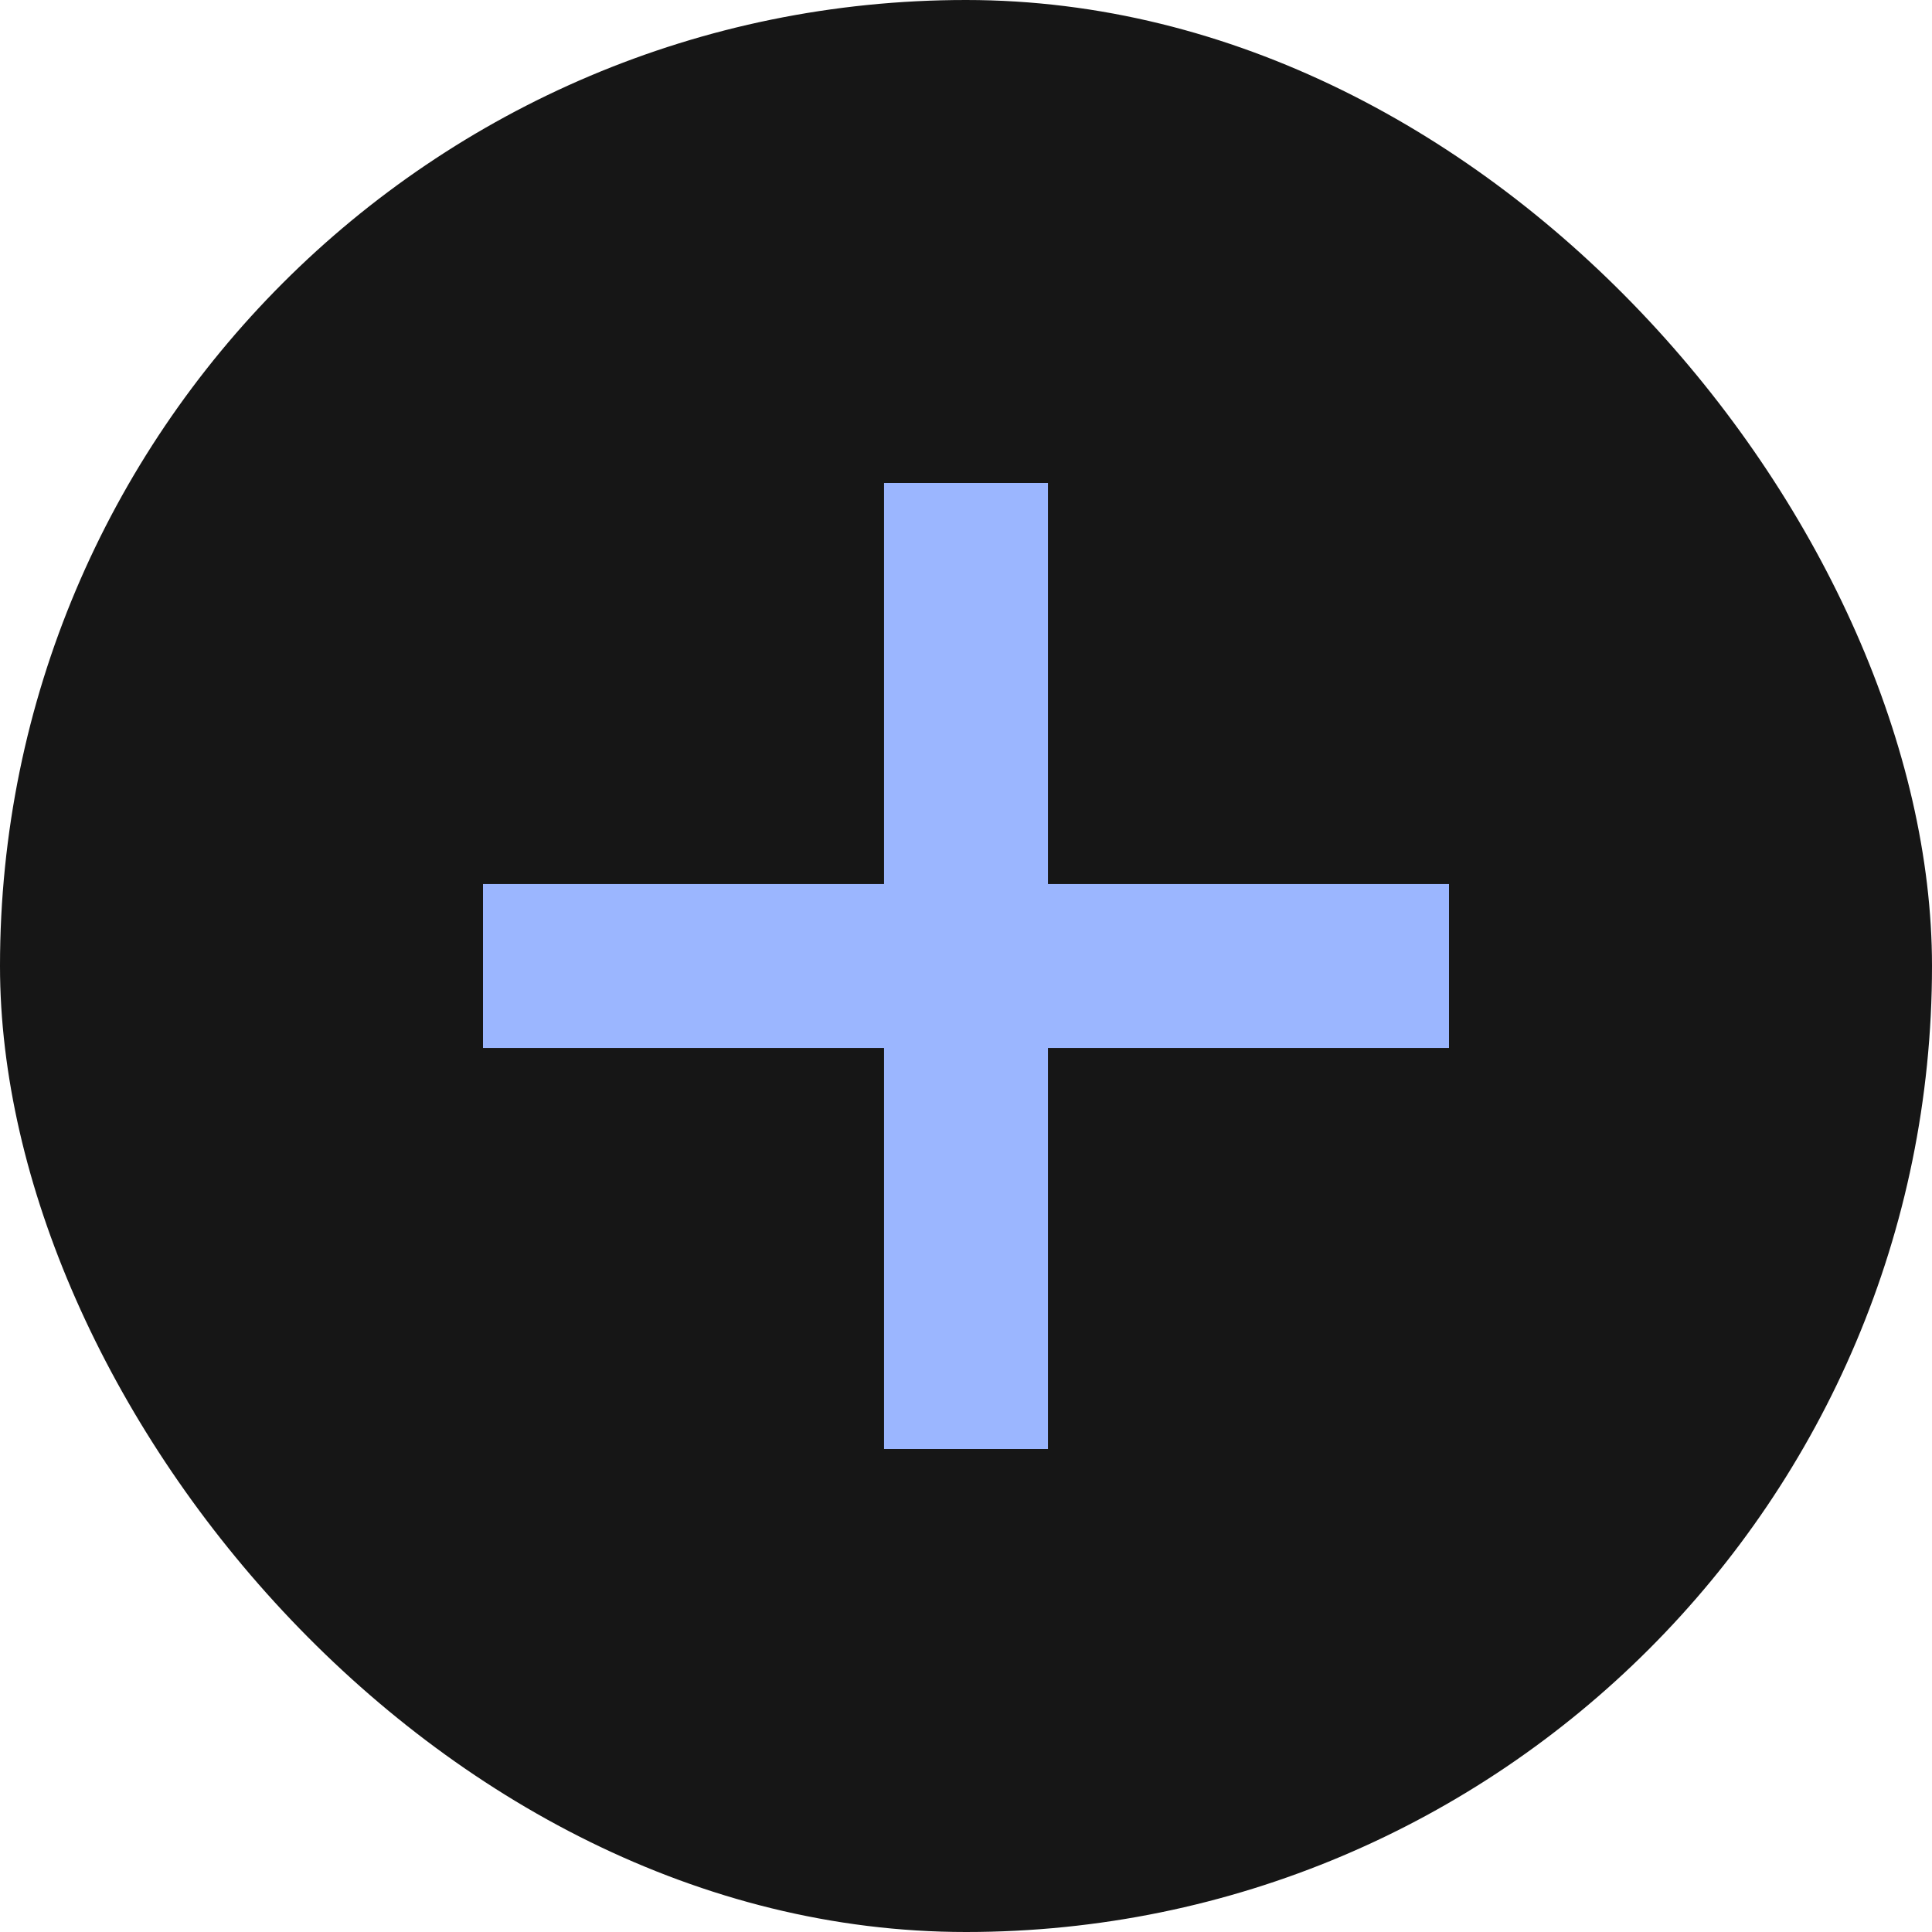 <svg width="50" height="50" viewBox="0 0 50 50" fill="none" xmlns="http://www.w3.org/2000/svg">
<rect width="50" height="50" rx="25" fill="#161616"/>
<path d="M22.879 37.5V12.5H27.121V37.5H22.879ZM12.5 27.121V22.879H37.5V27.121H12.5Z" fill="#9BB6FF"/>
</svg>
